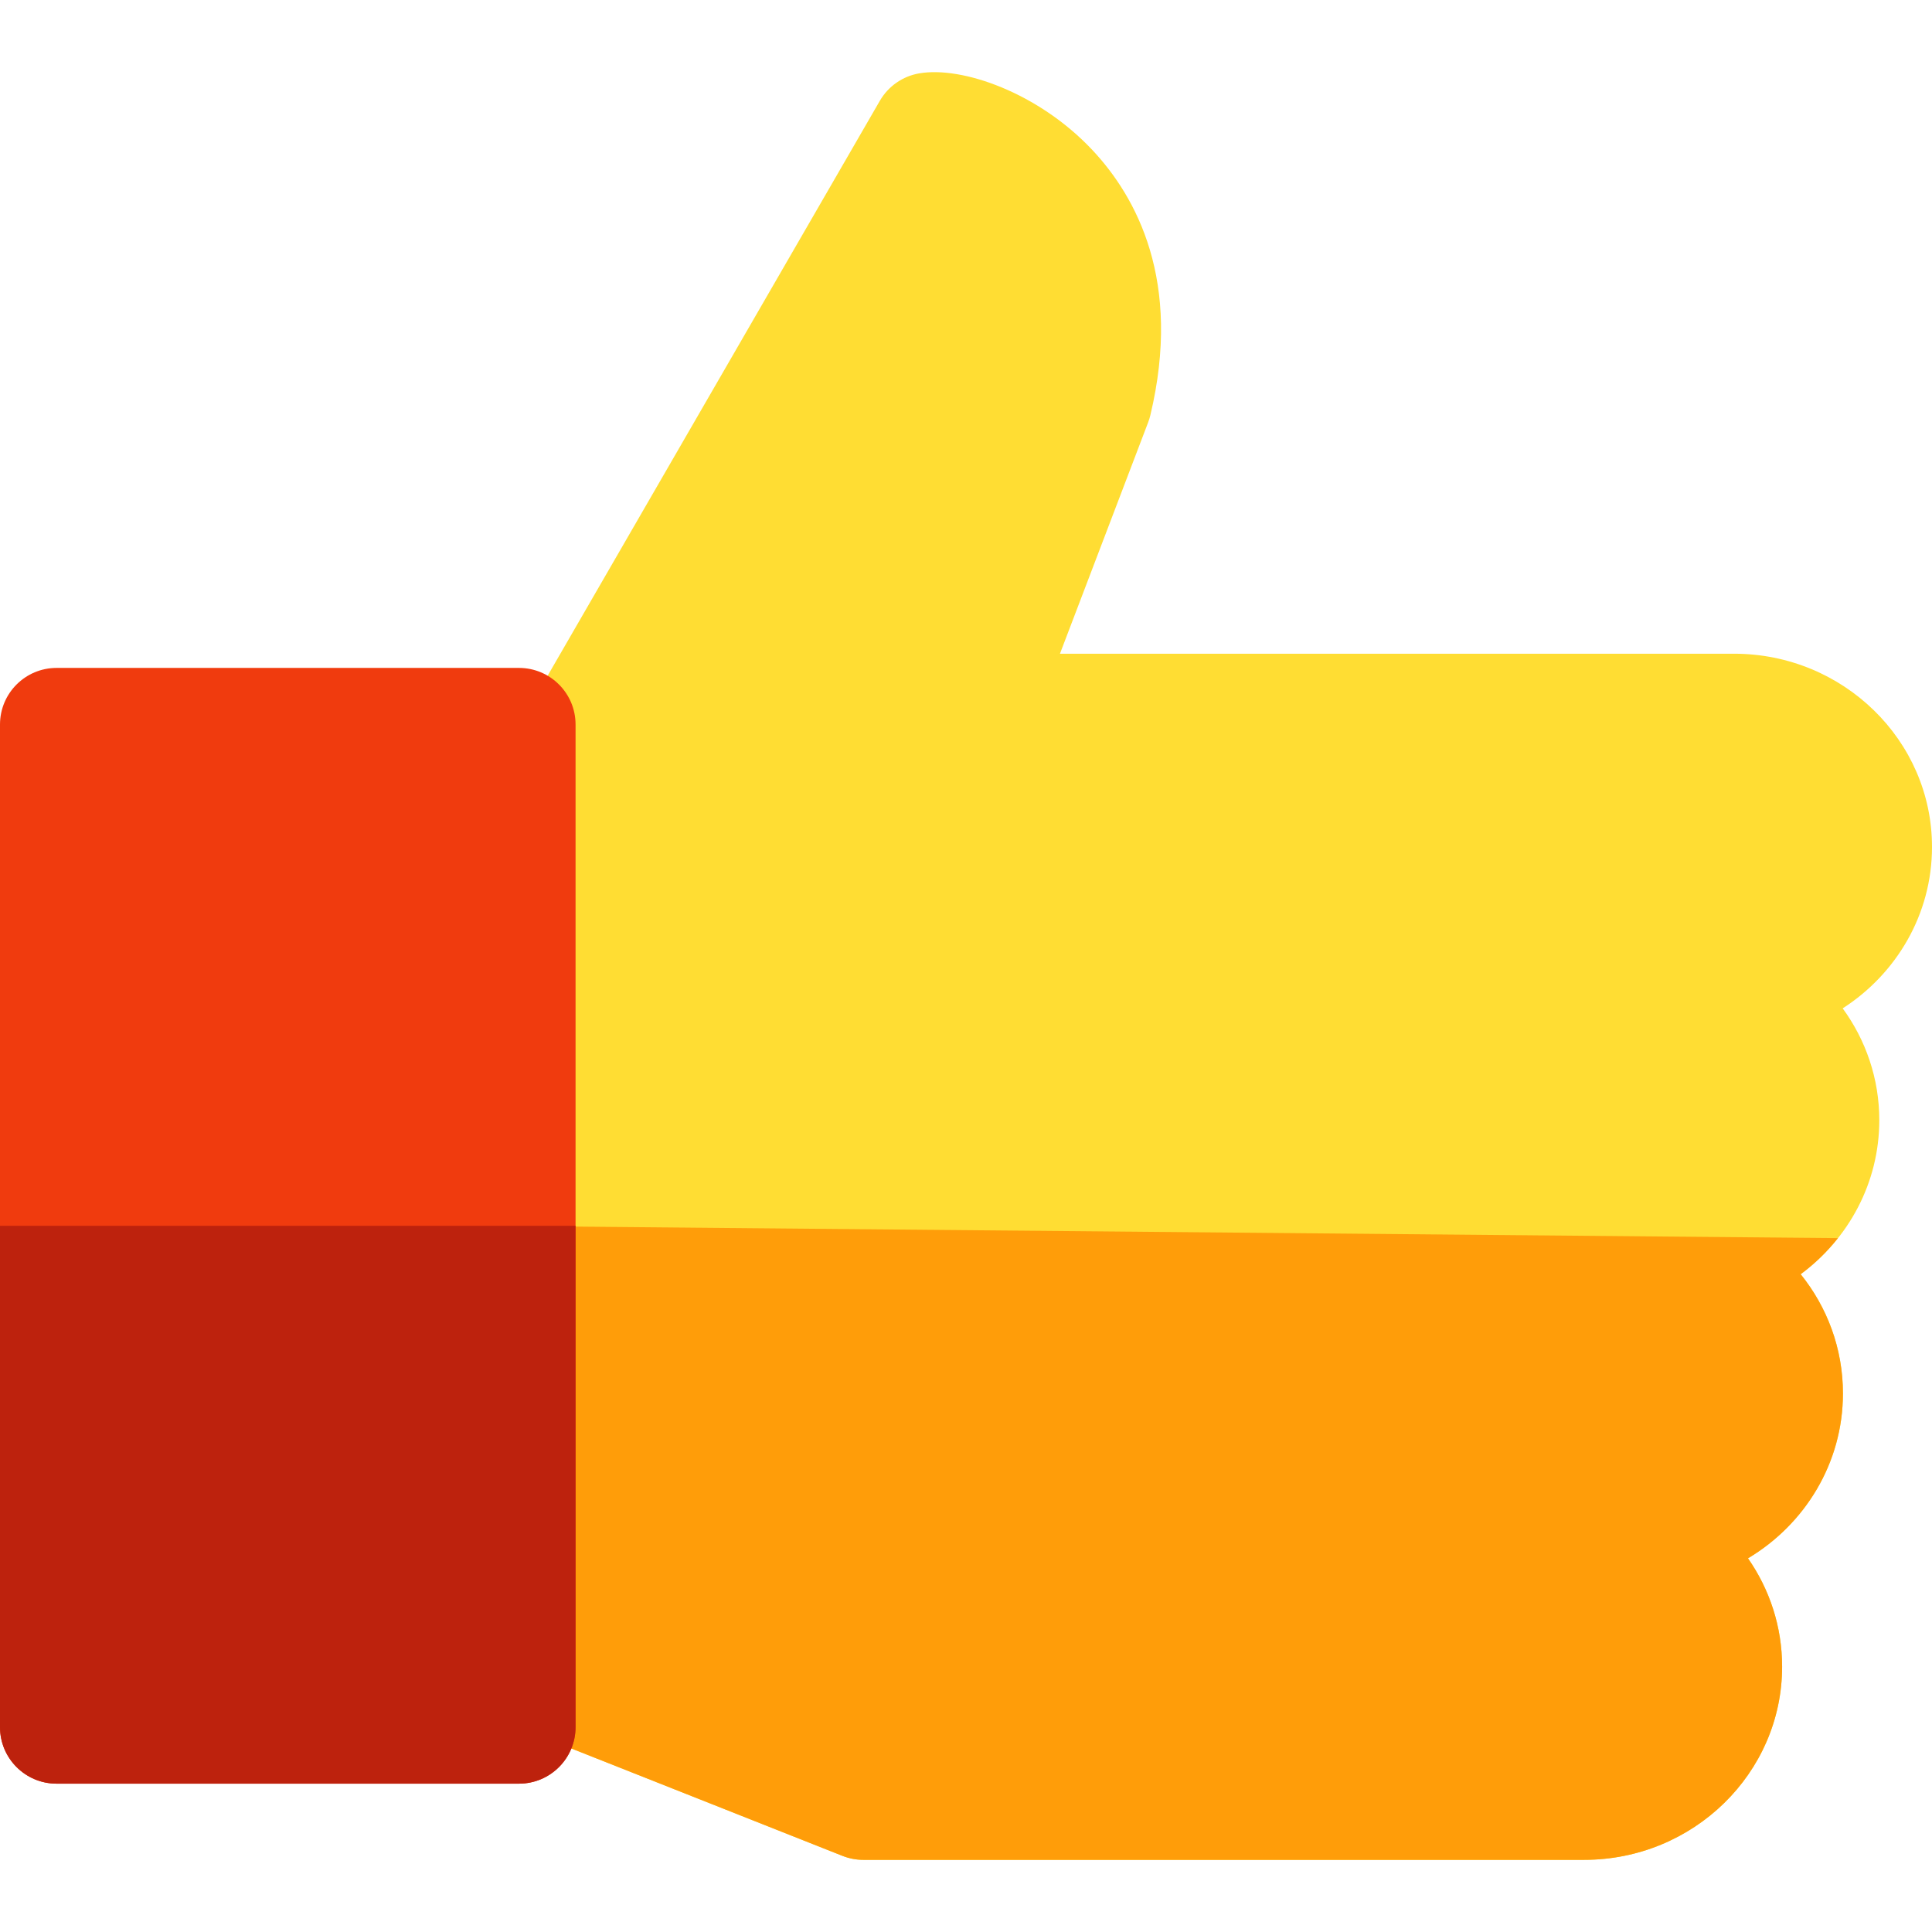 <?xml version="1.0" encoding="iso-8859-1"?>
<!-- Generator: Adobe Illustrator 19.0.0, SVG Export Plug-In . SVG Version: 6.00 Build 0)  -->
<svg xmlns="http://www.w3.org/2000/svg" xmlns:xlink="http://www.w3.org/1999/xlink" version="1.1" id="Layer_1" x="0px" y="0px" viewBox="0 0 512 512" style="enable-background:new 0 0 512 512;" xml:space="preserve" width="512" height="512">
<g>
	<g>
		<g>
			<path style="fill:#FFDD33;" d="M419.8,492.88H228.795c-1.891,0-3.765-0.357-5.523-1.054l-85.479-33.856     c-5.72-2.265-9.477-7.794-9.477-13.946V212.195c0-2.635,0.694-5.223,2.012-7.504L233.165,26.718     c2.225-3.851,6.043-6.516,10.425-7.275c11.337-1.968,31.607,5.095,45.899,20.316c11.696,12.456,23.855,34.761,15.365,70.289     c-0.151,0.631-0.342,1.251-0.573,1.856l-23.381,61.338h178.625c28.936,0,52.476,22.97,52.476,51.205     c0,17.86-9.421,33.615-23.668,42.781c6.106,8.369,9.699,18.596,9.699,29.628c0,16.649-8.184,31.466-20.833,40.824     c7.013,8.707,11.2,19.677,11.2,31.585c0,18.477-10.083,34.701-25.161,43.707c5.703,8.191,9.04,18.075,9.04,28.703     C472.276,469.91,448.736,492.88,419.8,492.88z"/>
		</g>
	</g>
	<g>
		<g>
			<path style="fill:#FF9D09;" d="M487.07,328.116l-358.754-3.269v119.177c0,6.152,3.756,11.681,9.477,13.946l85.479,33.856     c1.758,0.697,3.632,1.054,5.523,1.054H419.8c28.936,0,52.476-22.97,52.476-51.205c0-10.627-3.336-20.511-9.04-28.703     c15.078-9.006,25.161-25.23,25.161-43.707c0-11.908-4.187-22.878-11.2-31.585C480.909,334.936,484.222,331.71,487.07,328.116z"/>
		</g>
	</g>
	<g>
		<path style="fill:#F03B0E;" d="M137.529,472.689H15c-8.284,0-15-6.716-15-15V192.005c0-8.284,6.716-15,15-15h122.529    c8.284,0,15,6.716,15,15v265.685C152.529,465.974,145.813,472.689,137.529,472.689z"/>
	</g>
	<g>
		<path style="fill:#BD220D;" d="M0,324.847v132.842c0,8.284,6.716,15,15,15h122.529c8.284,0,15-6.716,15-15V324.847H0z"/>
	</g>
</g>















</svg>
